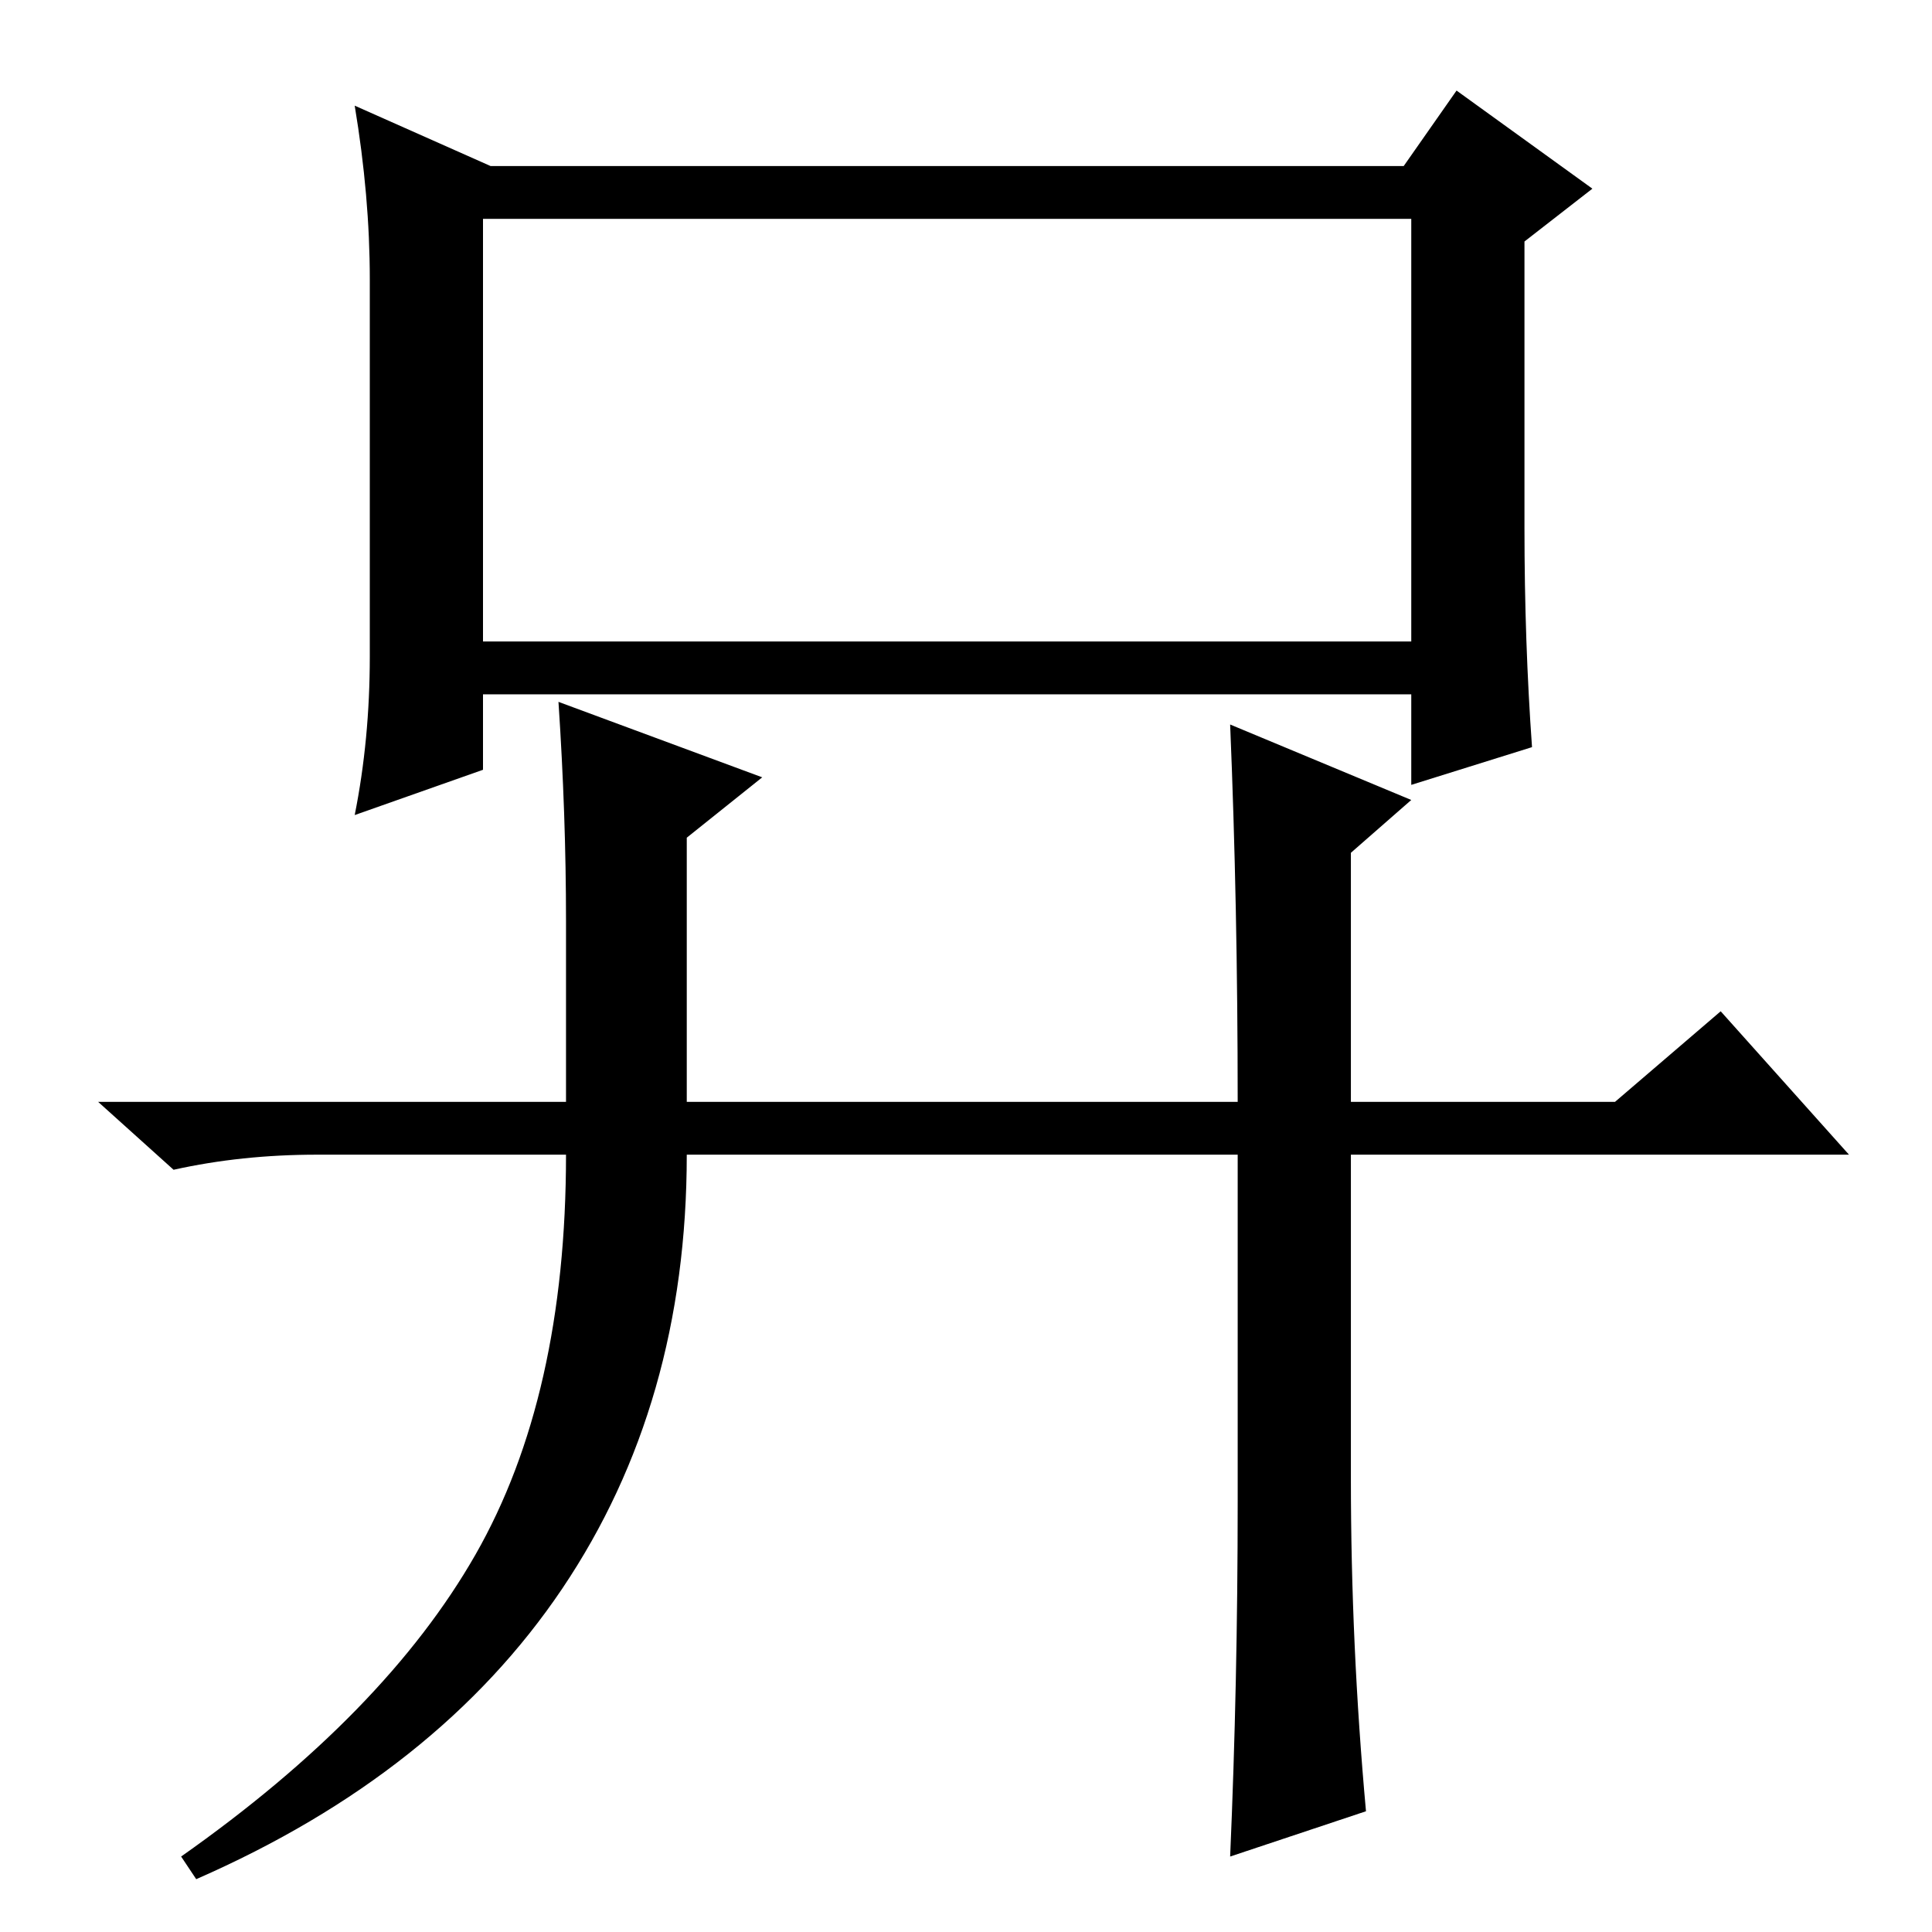 <?xml version="1.0" standalone="no"?>
<!DOCTYPE svg PUBLIC "-//W3C//DTD SVG 1.1//EN" "http://www.w3.org/Graphics/SVG/1.1/DTD/svg11.dtd" >
<svg xmlns="http://www.w3.org/2000/svg" xmlns:xlink="http://www.w3.org/1999/xlink" version="1.1" viewBox="0 -36 256 256">
  <g transform="matrix(1 0 0 -1 0 220)">
   <path fill="currentColor"
d="M64 227v-56h123v56h-123zM186 234l7 10l18 -13l-9 -7v-38q0 -15 1 -29l-16 -5v12h-123v-10l-17 -6q2 10 2 21v50q0 11 -2 23l18 -8h121zM91 110h73q0 26 -1 50l24 -10l-8 -7v-33h35l14 12l17 -19h-66v-43q0 -22 2 -44l-18 -6q1 23 1 47v46h-73q0 -33 -16.5 -57.5
t-48.5 -38.5l-2 3q27 19 39 40t12 53h-33q-10 0 -19 -2l-10 9h62v24q0 14 -1 29l27 -10l-10 -8v-35z" />
  </g>

</svg>
